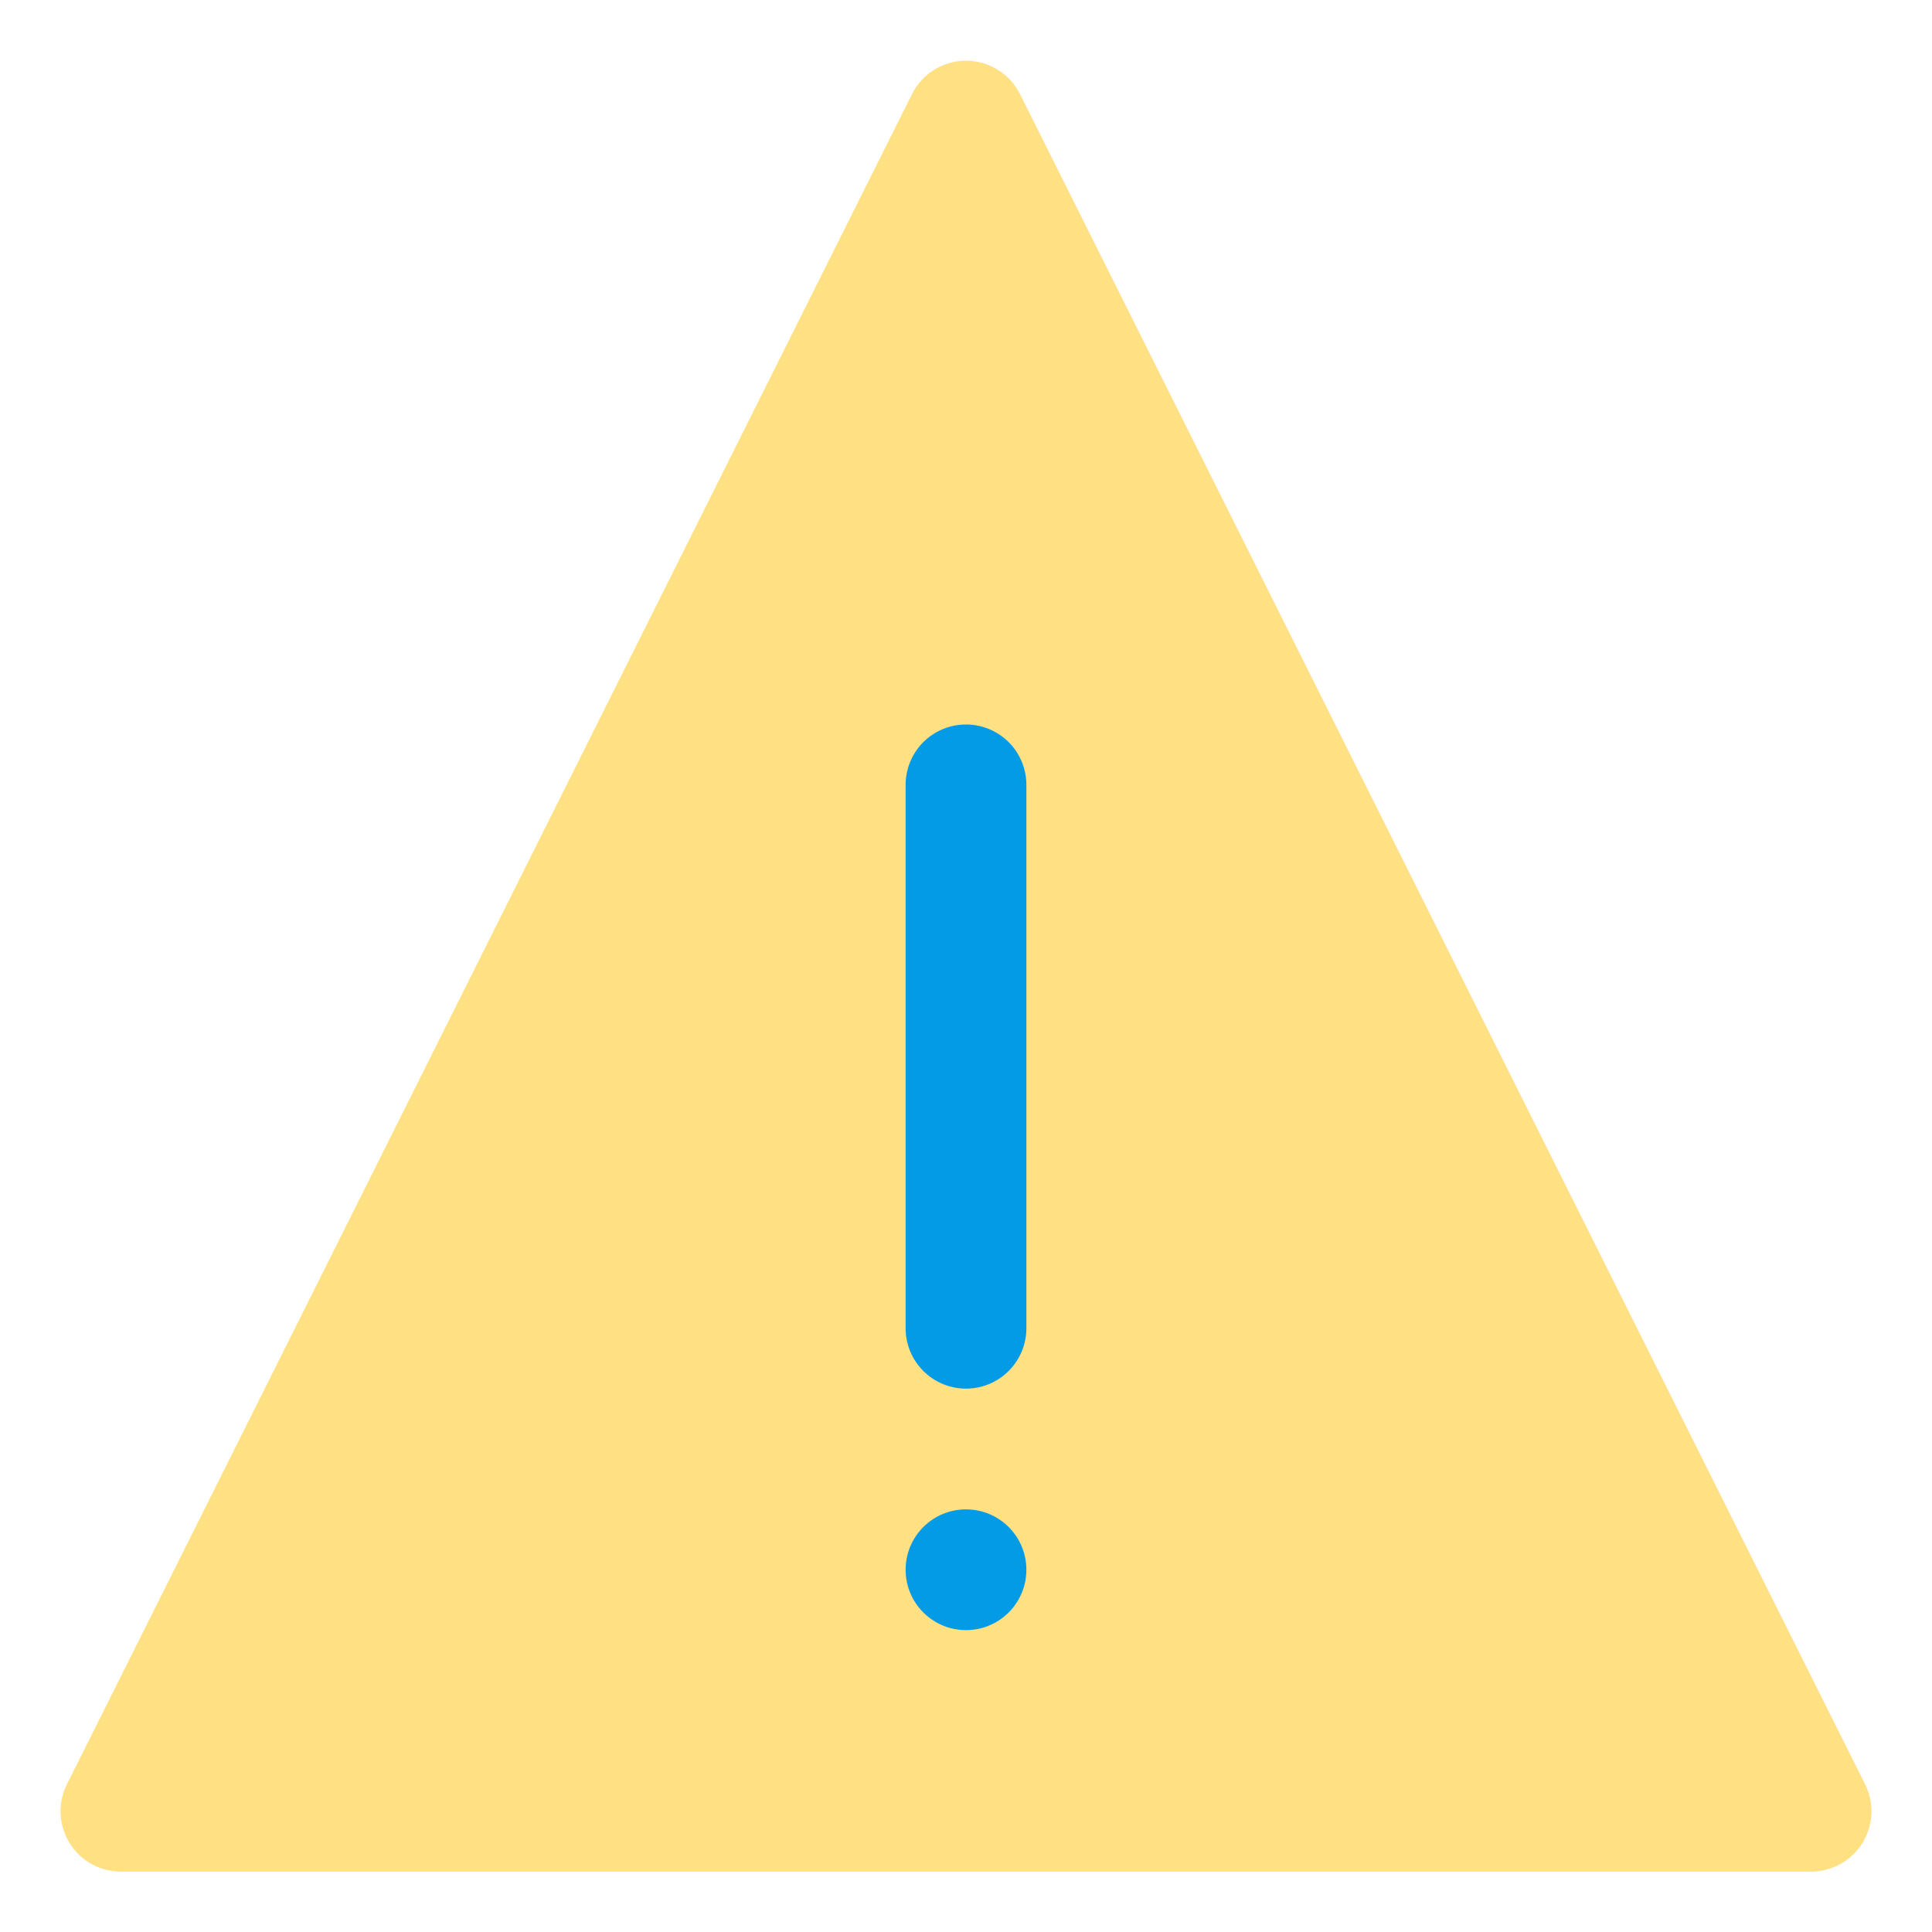 <svg xmlns="http://www.w3.org/2000/svg" viewBox="0 0 32 32"><defs><style>.cls-1{fill:#ffe082;}.cls-2{fill:#039be5;}</style></defs><title>warning marketing networking online</title><g id="warning"><path class="cls-1" d="M30.89,29.55l-14-28a1,1,0,0,0-1.78,0l-14,28A1,1,0,0,0,2,31H30A1,1,0,0,0,30.89,29.55Z"/><path class="cls-2" d="M16,23a1,1,0,0,1-1-1V13a1,1,0,0,1,2,0v9A1,1,0,0,1,16,23Z"/><circle class="cls-2" cx="16" cy="26" r="1"/></g></svg>